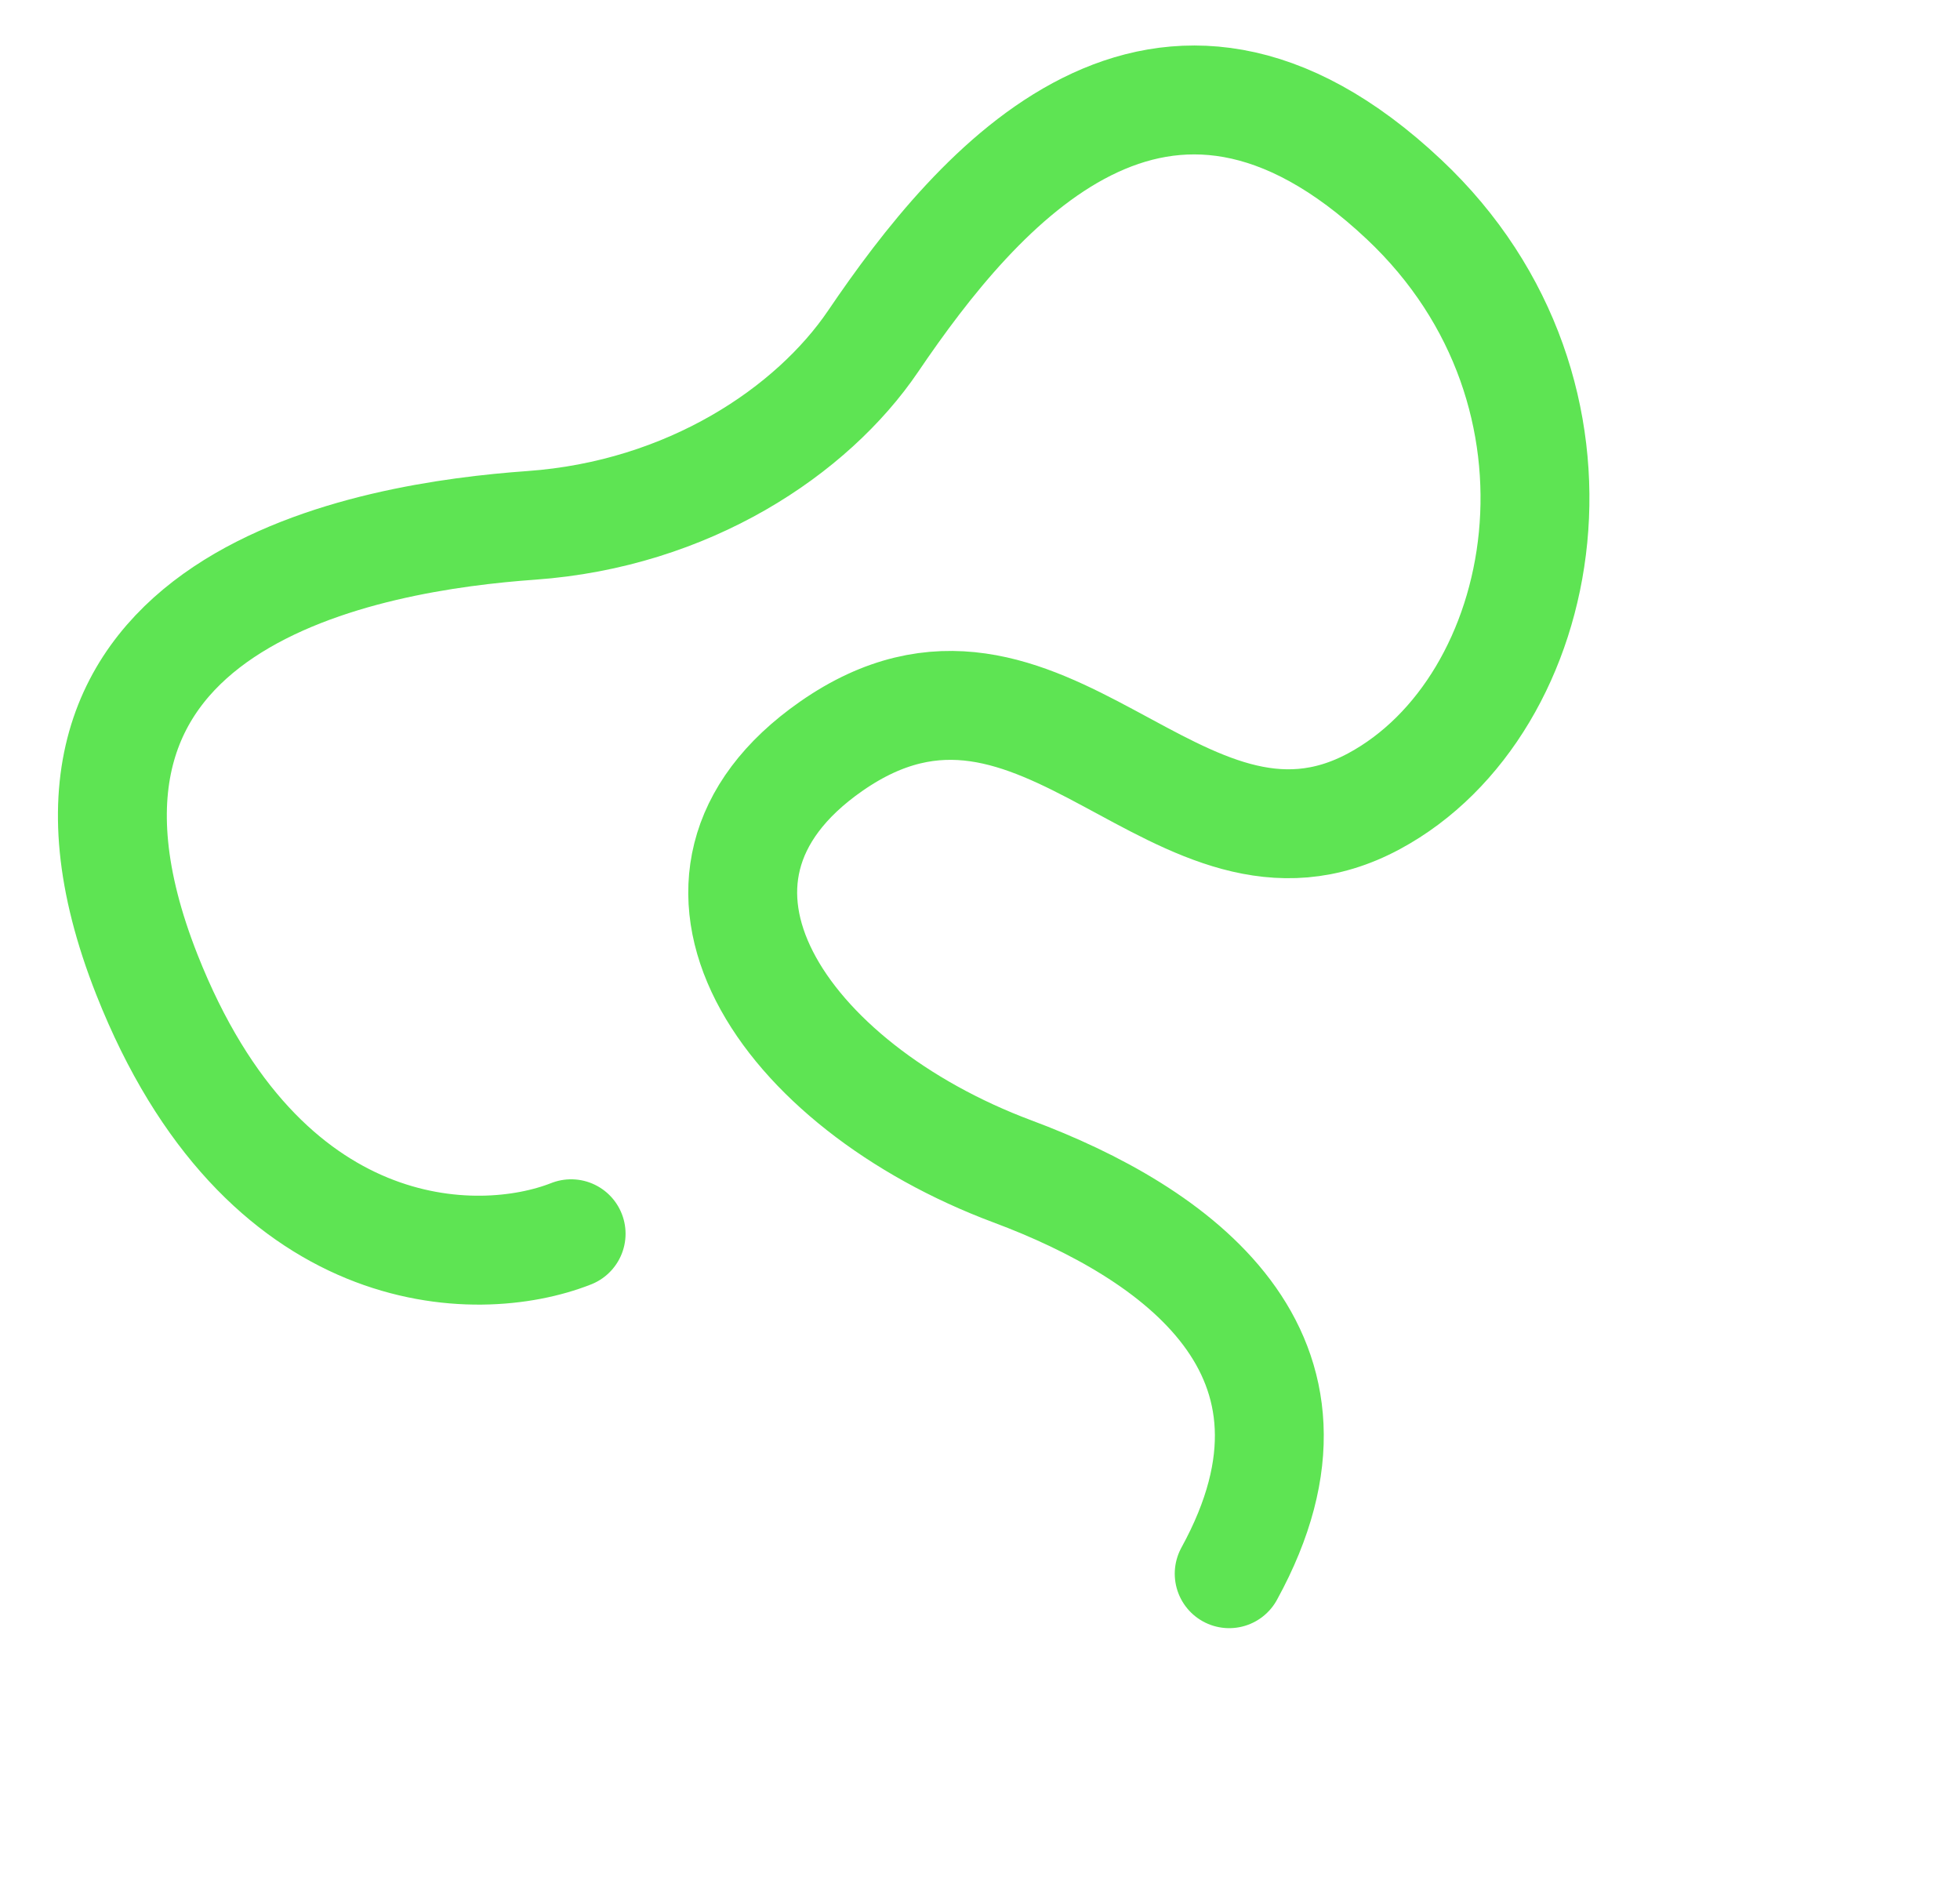 <svg width="306" height="296" viewBox="0 0 306 296" fill="none" xmlns="http://www.w3.org/2000/svg">
<path d="M89.164 192.587C74.436 198.393 41.001 197.871 22.941 152.159C-0.464 92.92 58.371 83.762 82.935 82.01C107.498 80.259 126.807 67.284 136.318 53.258C152.665 29.149 181.281 -4.544 219.208 31.144C251.47 61.501 242.209 110.156 214.529 125.064C183.883 141.57 162.876 93.446 129.793 116.477C100.111 137.14 122.194 169.458 158.085 182.861C183.336 192.292 210.787 211.253 191.905 245.654" stroke="#5EE453" stroke-width="17" stroke-linecap="round"/>
</svg>
